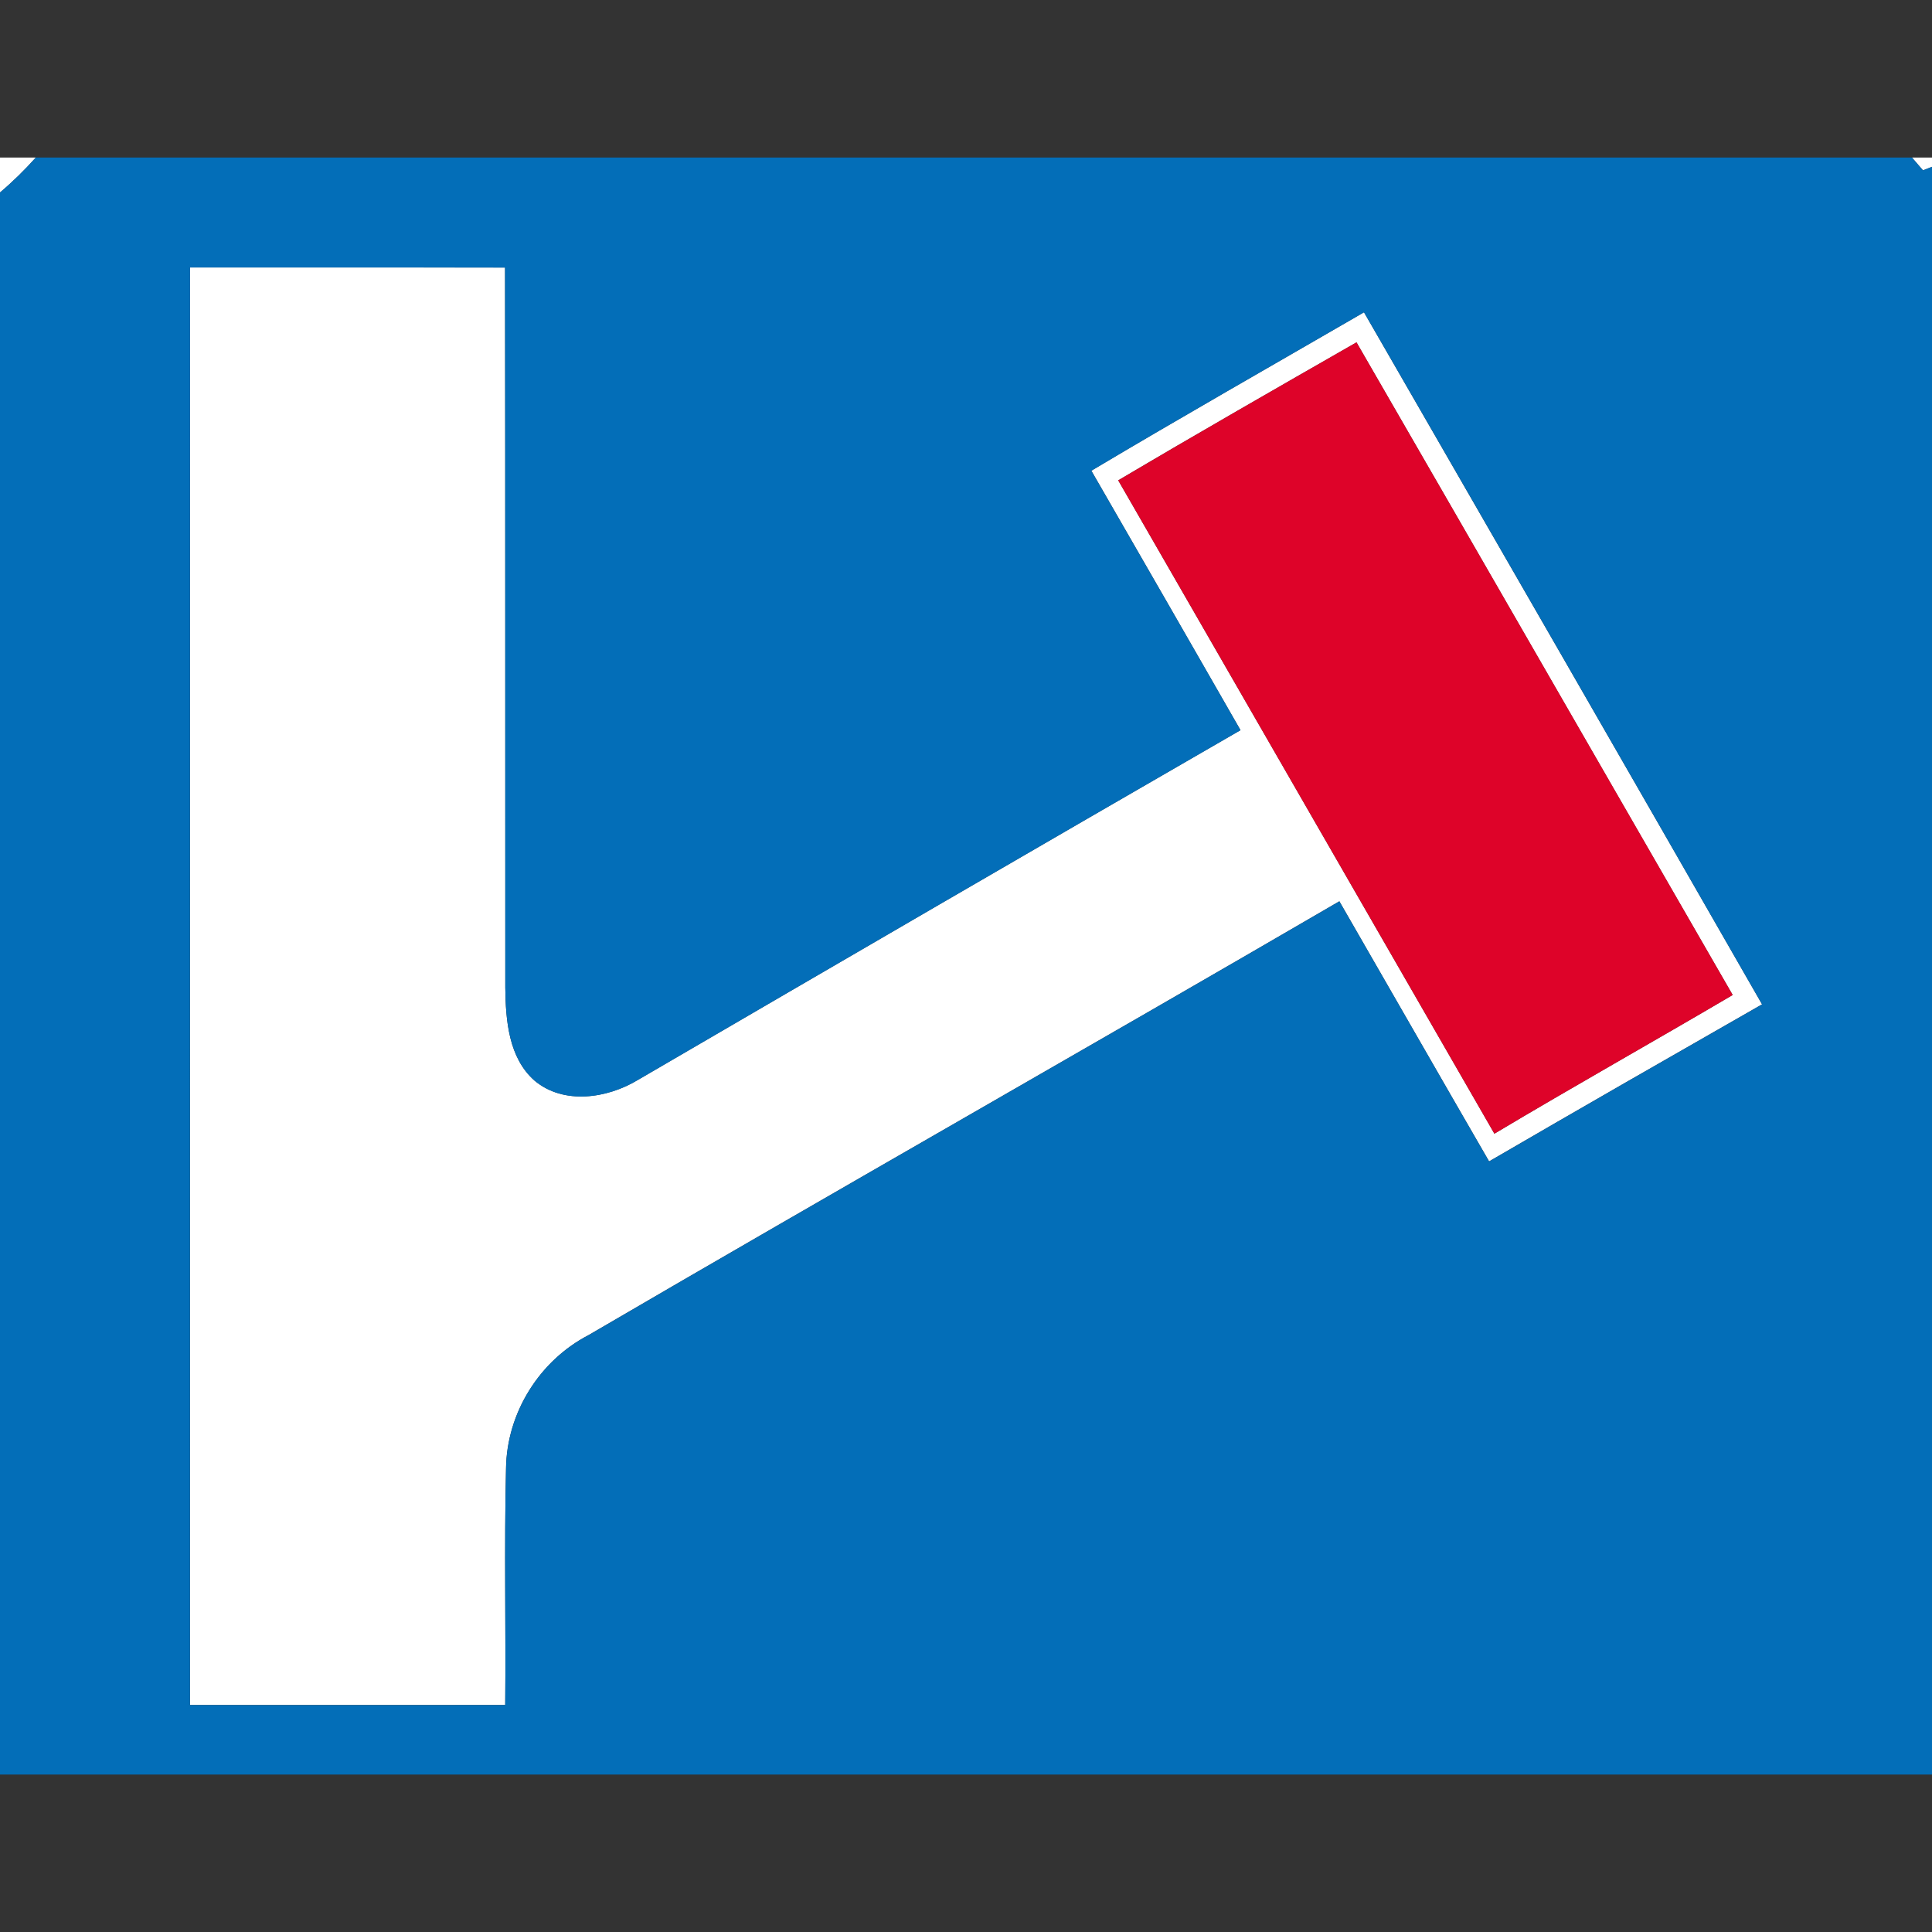 <?xml version="1.0" encoding="utf-8"?>
<!-- Generated by IcoMoon.io -->
<!DOCTYPE svg PUBLIC "-//W3C//DTD SVG 1.1//EN" "http://www.w3.org/Graphics/SVG/1.1/DTD/svg11.dtd">
<svg version="1.1" xmlns="http://www.w3.org/2000/svg" xmlns:xlink="http://www.w3.org/1999/xlink" width="24" height="24" viewBox="0 0 24 24">
<rect x="0" y="0" width="24" height="24" fill="#333333" stroke="none"/>
<path fill="#fff" d="M0 1.957h0.445c-0.138 0.154-0.286 0.3-0.445 0.434v-0.434z"></path>
<path fill="#fff" d="M23.751 1.957h0.249v0.115l-0.112 0.044c-0.035-0.040-0.103-0.12-0.137-0.159z"></path>
<path fill="#fff" d="M2.361 3.322c1.304 0.001 2.609-0.001 3.913 0.001 0.004 2.982 0.001 5.965 0.003 8.947 0.005 0.403 0.040 0.87 0.364 1.154 0.363 0.303 0.904 0.22 1.283-0.009 2.493-1.453 4.987-2.903 7.486-4.345-0.616-1.076-1.235-2.15-1.853-3.223 1.122-0.668 2.257-1.313 3.387-1.968 1.651 2.864 3.301 5.729 4.945 8.597-1.132 0.647-2.263 1.295-3.391 1.951-0.622-1.075-1.239-2.153-1.86-3.231-3.103 1.807-6.226 3.578-9.325 5.388-0.613 0.318-1.019 0.969-1.027 1.66-0.023 0.978-0.001 1.958-0.010 2.936-1.306 0.001-2.61 0-3.916 0 0-5.953-0.001-11.906 0.001-17.859M13.891 5.967c1.557 2.705 3.116 5.41 4.673 8.116 0.981-0.586 1.976-1.144 2.96-1.723-1.559-2.701-3.113-5.407-4.673-8.107-0.99 0.567-1.979 1.133-2.96 1.714z"></path>
<path fill="#036eb8" d="M0.445 1.957h23.306c0.034 0.039 0.102 0.119 0.137 0.159l0.112-0.044v19.972h-24v-19.653c0.159-0.134 0.307-0.28 0.445-0.434M2.361 3.322c-0.003 5.953-0.001 11.906-0.001 17.859 1.306 0 2.61 0.001 3.916 0 0.009-0.978-0.013-1.958 0.010-2.936 0.008-0.691 0.413-1.342 1.027-1.66 3.099-1.81 6.222-3.582 9.325-5.388 0.621 1.077 1.238 2.156 1.86 3.231 1.128-0.656 2.259-1.304 3.391-1.951-1.643-2.868-3.293-5.733-4.945-8.597-1.131 0.655-2.266 1.3-3.387 1.968 0.618 1.073 1.238 2.147 1.853 3.223-2.499 1.441-4.993 2.892-7.486 4.345-0.38 0.23-0.921 0.312-1.283 0.009-0.323-0.284-0.359-0.751-0.364-1.154-0.001-2.982 0.001-5.965-0.003-8.947-1.304-0.003-2.609 0-3.913-0.001z"></path>
<path fill="#de0329" d="M13.891 5.967c0.981-0.58 1.97-1.147 2.96-1.714 1.56 2.7 3.115 5.405 4.673 8.107-0.983 0.579-1.979 1.137-2.96 1.723-1.557-2.705-3.116-5.41-4.673-8.116z"></path>
</svg>
